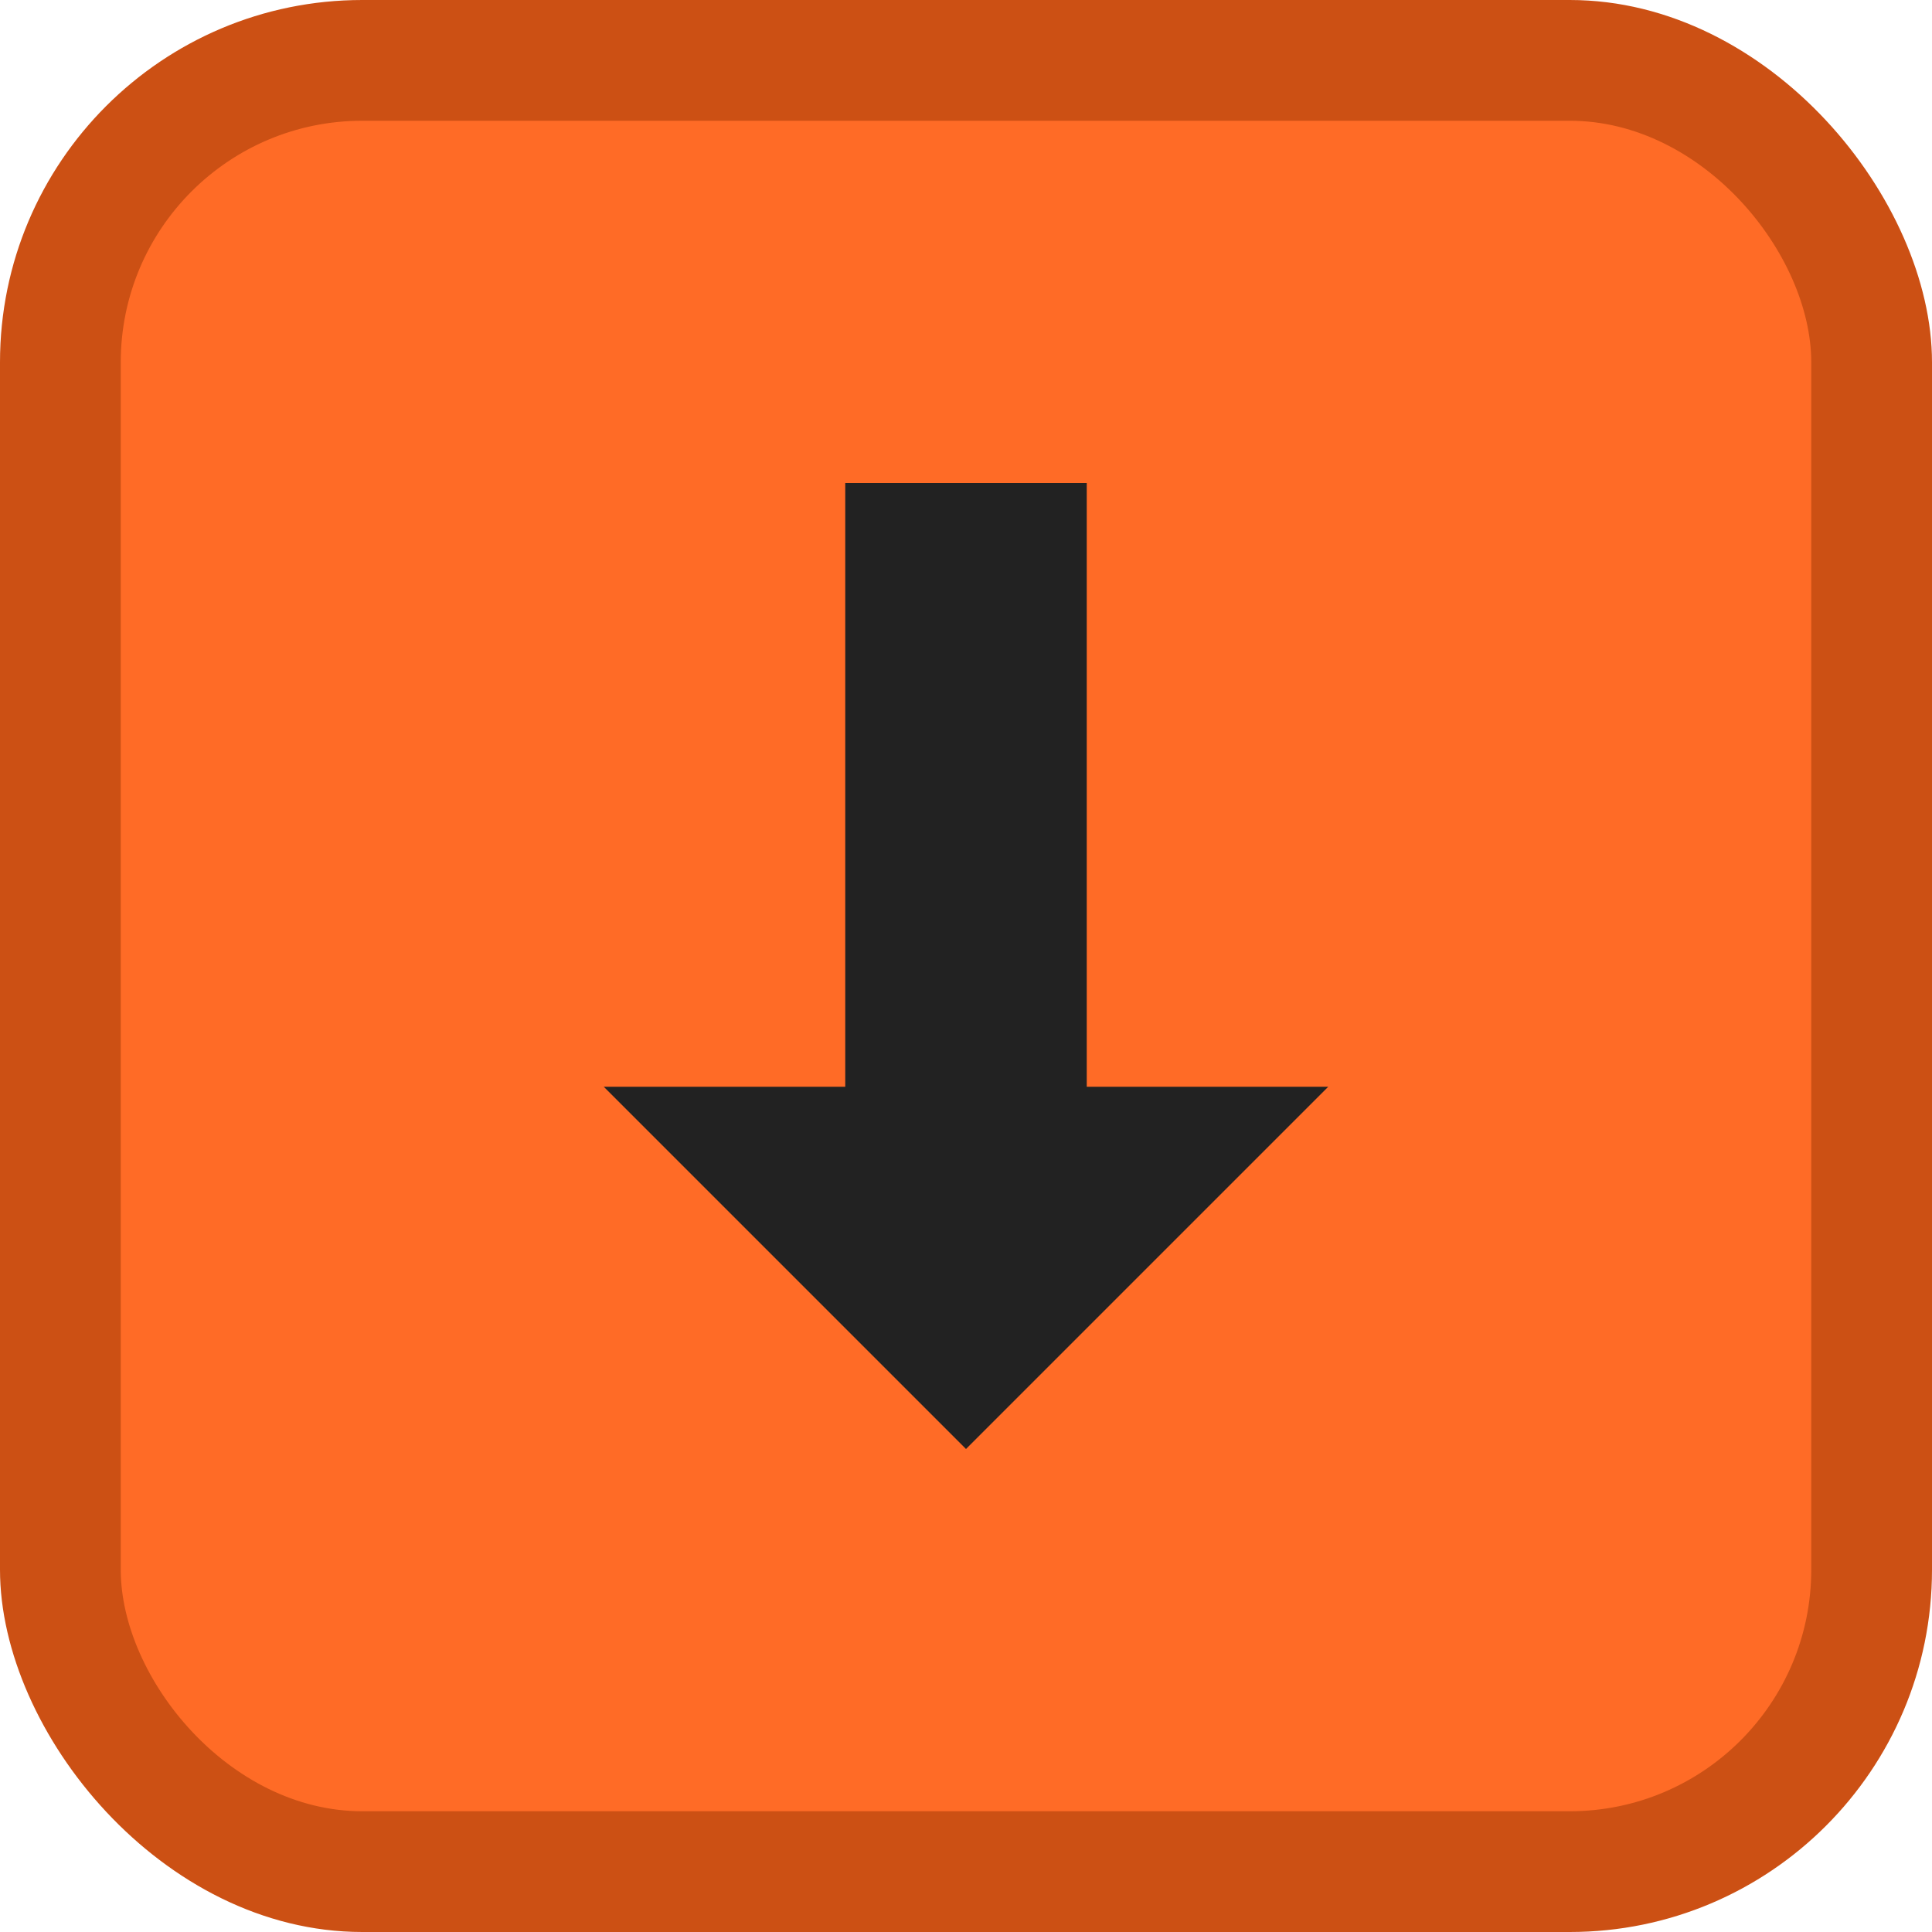 <svg version="1.1" viewBox="0 0 16 16" xmlns="http://www.w3.org/2000/svg">
    <rect width="16" height="16" rx="3" ry="3" fill="#cc5014"/>
    <rect x="1" y="1" width="14" height="14" rx="2" ry="2" fill="#ff6b26"/>
    <path d="M7 4v5H5l3 3 3-3H9V4z" fill="#222222"/>
</svg>
